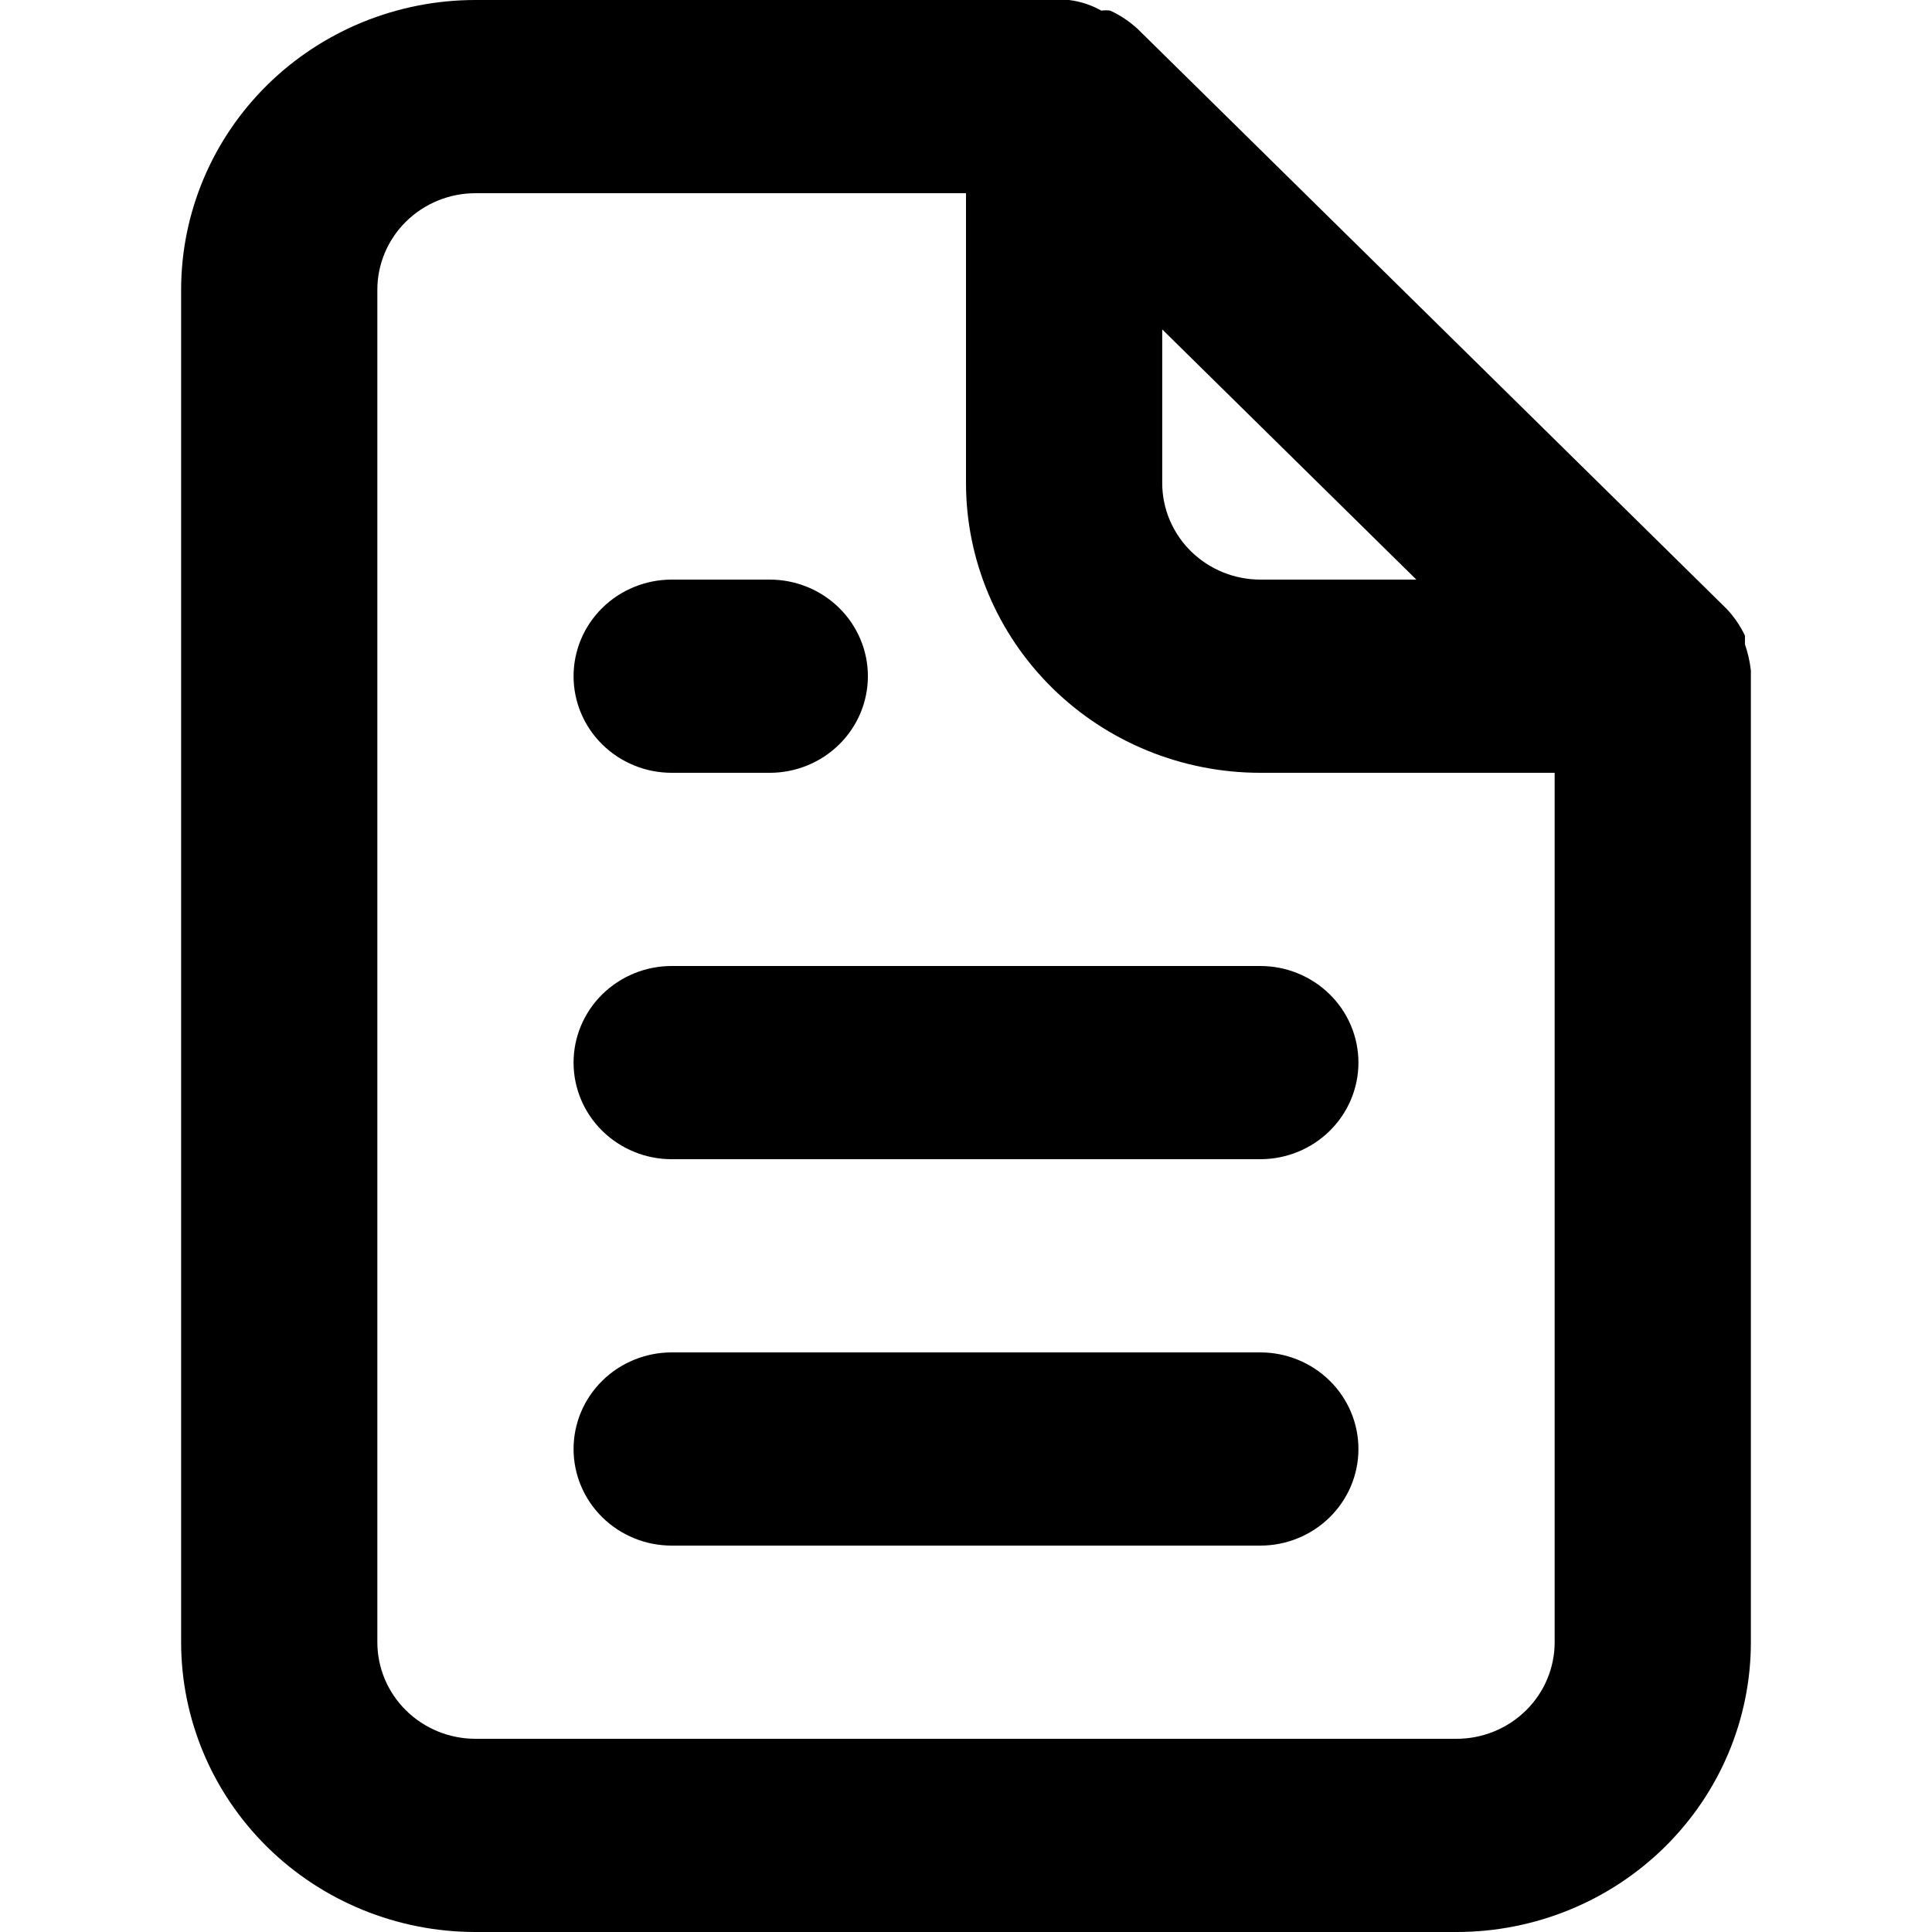 <svg width="32" height="32" viewBox="0 0 32 32" fill="none" xmlns="http://www.w3.org/2000/svg">
<path d="M11.125 12.8H12.75C13.181 12.8 13.594 12.631 13.899 12.331C14.204 12.031 14.375 11.624 14.375 11.2C14.375 10.776 14.204 10.369 13.899 10.069C13.594 9.769 13.181 9.6 12.75 9.6H11.125C10.694 9.6 10.281 9.769 9.976 10.069C9.671 10.369 9.5 10.776 9.5 11.2C9.5 11.624 9.671 12.031 9.976 12.331C10.281 12.631 10.694 12.8 11.125 12.8ZM11.125 16C10.694 16 10.281 16.169 9.976 16.469C9.671 16.769 9.5 17.176 9.5 17.6C9.5 18.024 9.671 18.431 9.976 18.731C10.281 19.031 10.694 19.2 11.125 19.2H20.875C21.306 19.2 21.719 19.031 22.024 18.731C22.329 18.431 22.5 18.024 22.5 17.6C22.5 17.176 22.329 16.769 22.024 16.469C21.719 16.169 21.306 16 20.875 16H11.125ZM29 11.104C28.983 10.957 28.95 10.812 28.902 10.672V10.528C28.824 10.364 28.72 10.212 28.594 10.08L18.844 0.48C18.709 0.356 18.556 0.253 18.389 0.176C18.34 0.169 18.291 0.169 18.242 0.176C18.077 0.083 17.895 0.023 17.706 0H7.875C6.582 0 5.342 0.506 4.428 1.406C3.514 2.306 3 3.527 3 4.8V27.2C3 28.473 3.514 29.694 4.428 30.594C5.342 31.494 6.582 32 7.875 32H24.125C25.418 32 26.658 31.494 27.572 30.594C28.486 29.694 29 28.473 29 27.2V11.2C29 11.2 29 11.2 29 11.104ZM19.25 5.456L23.459 9.6H20.875C20.444 9.6 20.031 9.431 19.726 9.131C19.421 8.831 19.25 8.424 19.25 8V5.456ZM25.75 27.2C25.75 27.624 25.579 28.031 25.274 28.331C24.969 28.631 24.556 28.8 24.125 28.8H7.875C7.444 28.8 7.031 28.631 6.726 28.331C6.421 28.031 6.25 27.624 6.25 27.2V4.8C6.25 4.376 6.421 3.969 6.726 3.669C7.031 3.369 7.444 3.2 7.875 3.2H16V8C16 9.273 16.514 10.494 17.428 11.394C18.342 12.294 19.582 12.8 20.875 12.8H25.75V27.2ZM20.875 22.4H11.125C10.694 22.4 10.281 22.569 9.976 22.869C9.671 23.169 9.5 23.576 9.5 24C9.5 24.424 9.671 24.831 9.976 25.131C10.281 25.431 10.694 25.6 11.125 25.6H20.875C21.306 25.6 21.719 25.431 22.024 25.131C22.329 24.831 22.5 24.424 22.5 24C22.5 23.576 22.329 23.169 22.024 22.869C21.719 22.569 21.306 22.4 20.875 22.4Z" fill="currentColor"/>
</svg>
